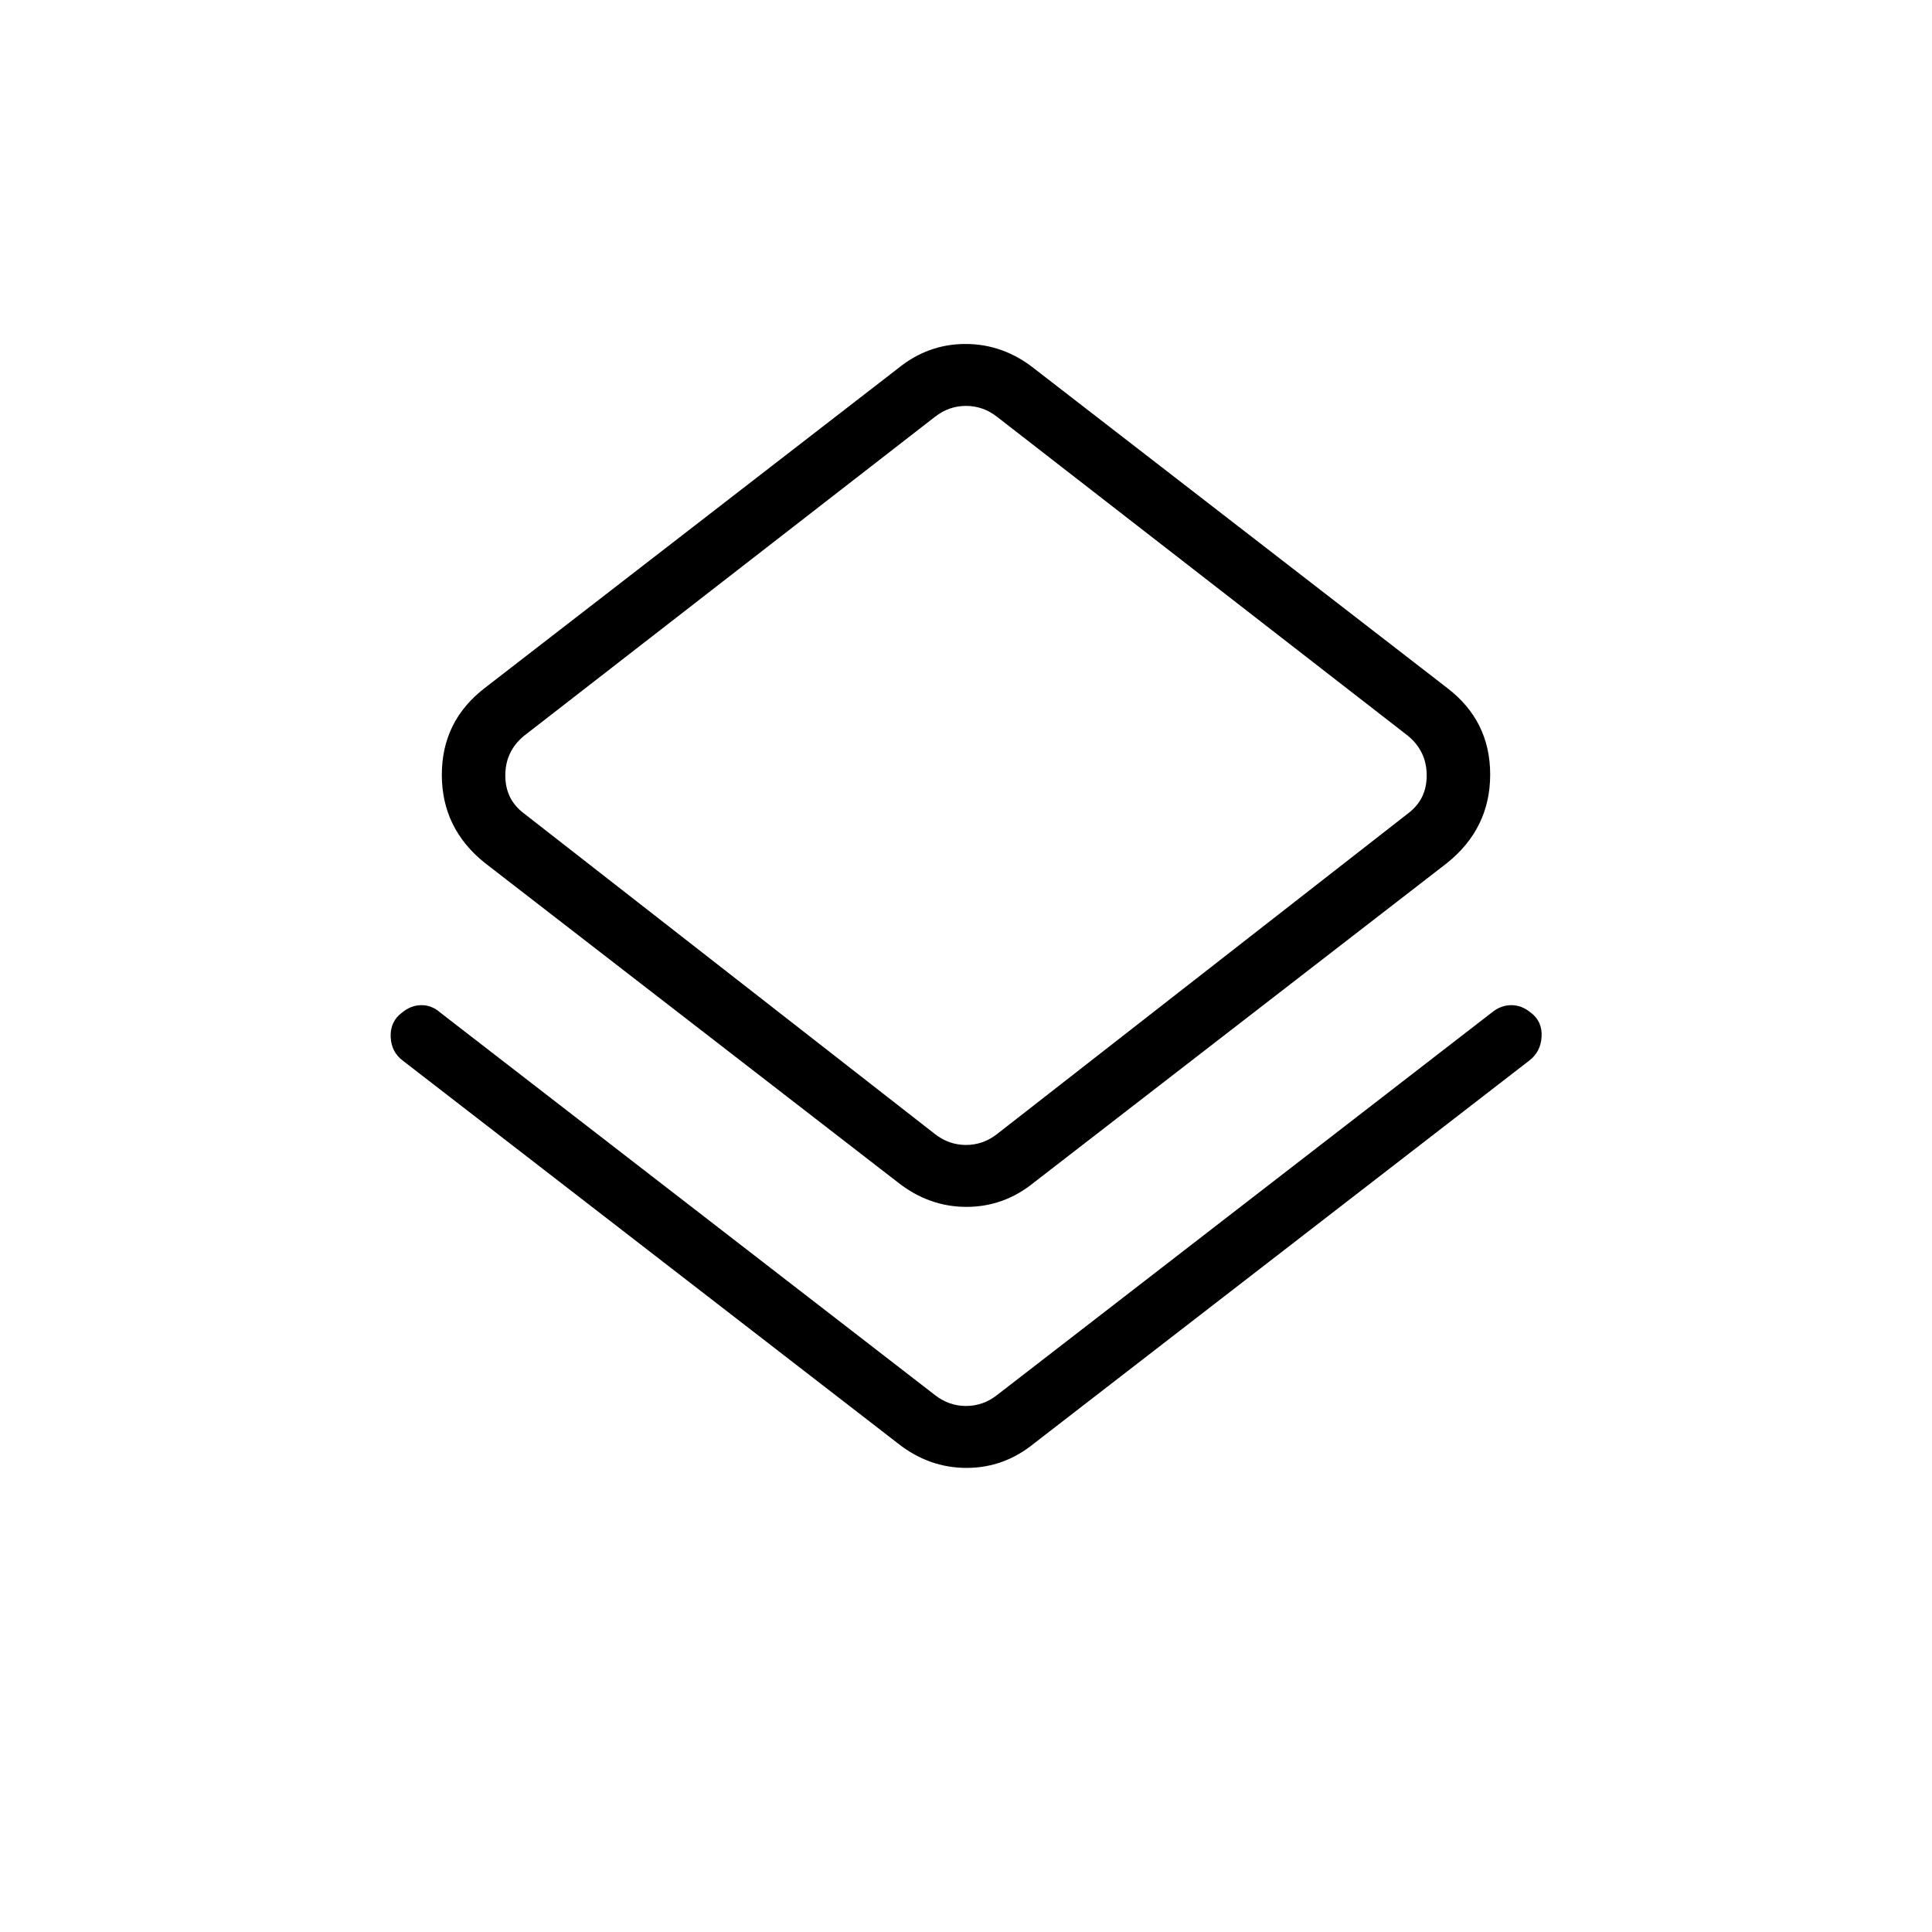 <svg xmlns="http://www.w3.org/2000/svg" width="48" height="48" viewBox="0 -960 960 960"><path d="M200.23-432.92q-5.85-4.33-6.11-11.93-.27-7.61 5.65-12 4.45-3.69 9.65-3.69t9.35 3.69l245.85 190.08q6.92 5.39 15.38 5.39t15.38-5.39l245.85-190.08q4.48-3.69 9.7-3.69 5.22 0 9.63 3.66 5.84 4.33 5.45 11.95-.39 7.62-6.24 12.01L513.92-242.85q-14.96 12.24-33.67 12.24t-34.17-12.24L200.23-432.92Zm245.85 60.38L241-531.15q-21.46-17.12-21.46-43.87 0-26.75 21.46-43.21l205.08-158.62q14.96-12.23 33.67-12.23t34.17 12.23L719-618.23q21.46 16.34 21.46 43.09 0 26.76-21.46 43.99L513.92-372.54q-14.96 12.23-33.67 12.23t-34.17-12.23Zm49.3-23.92 204.31-159.39q9.23-6.92 9.23-18.84 0-11.93-9.23-19.62L495.38-752.92q-6.92-5.39-15.38-5.39t-15.38 5.39L260.31-594.31q-9.23 7.69-9.23 19.62 0 11.92 9.23 18.84l204.31 159.39q6.92 5.38 15.38 5.38t15.38-5.38ZM480-575.08Z"/></svg>
